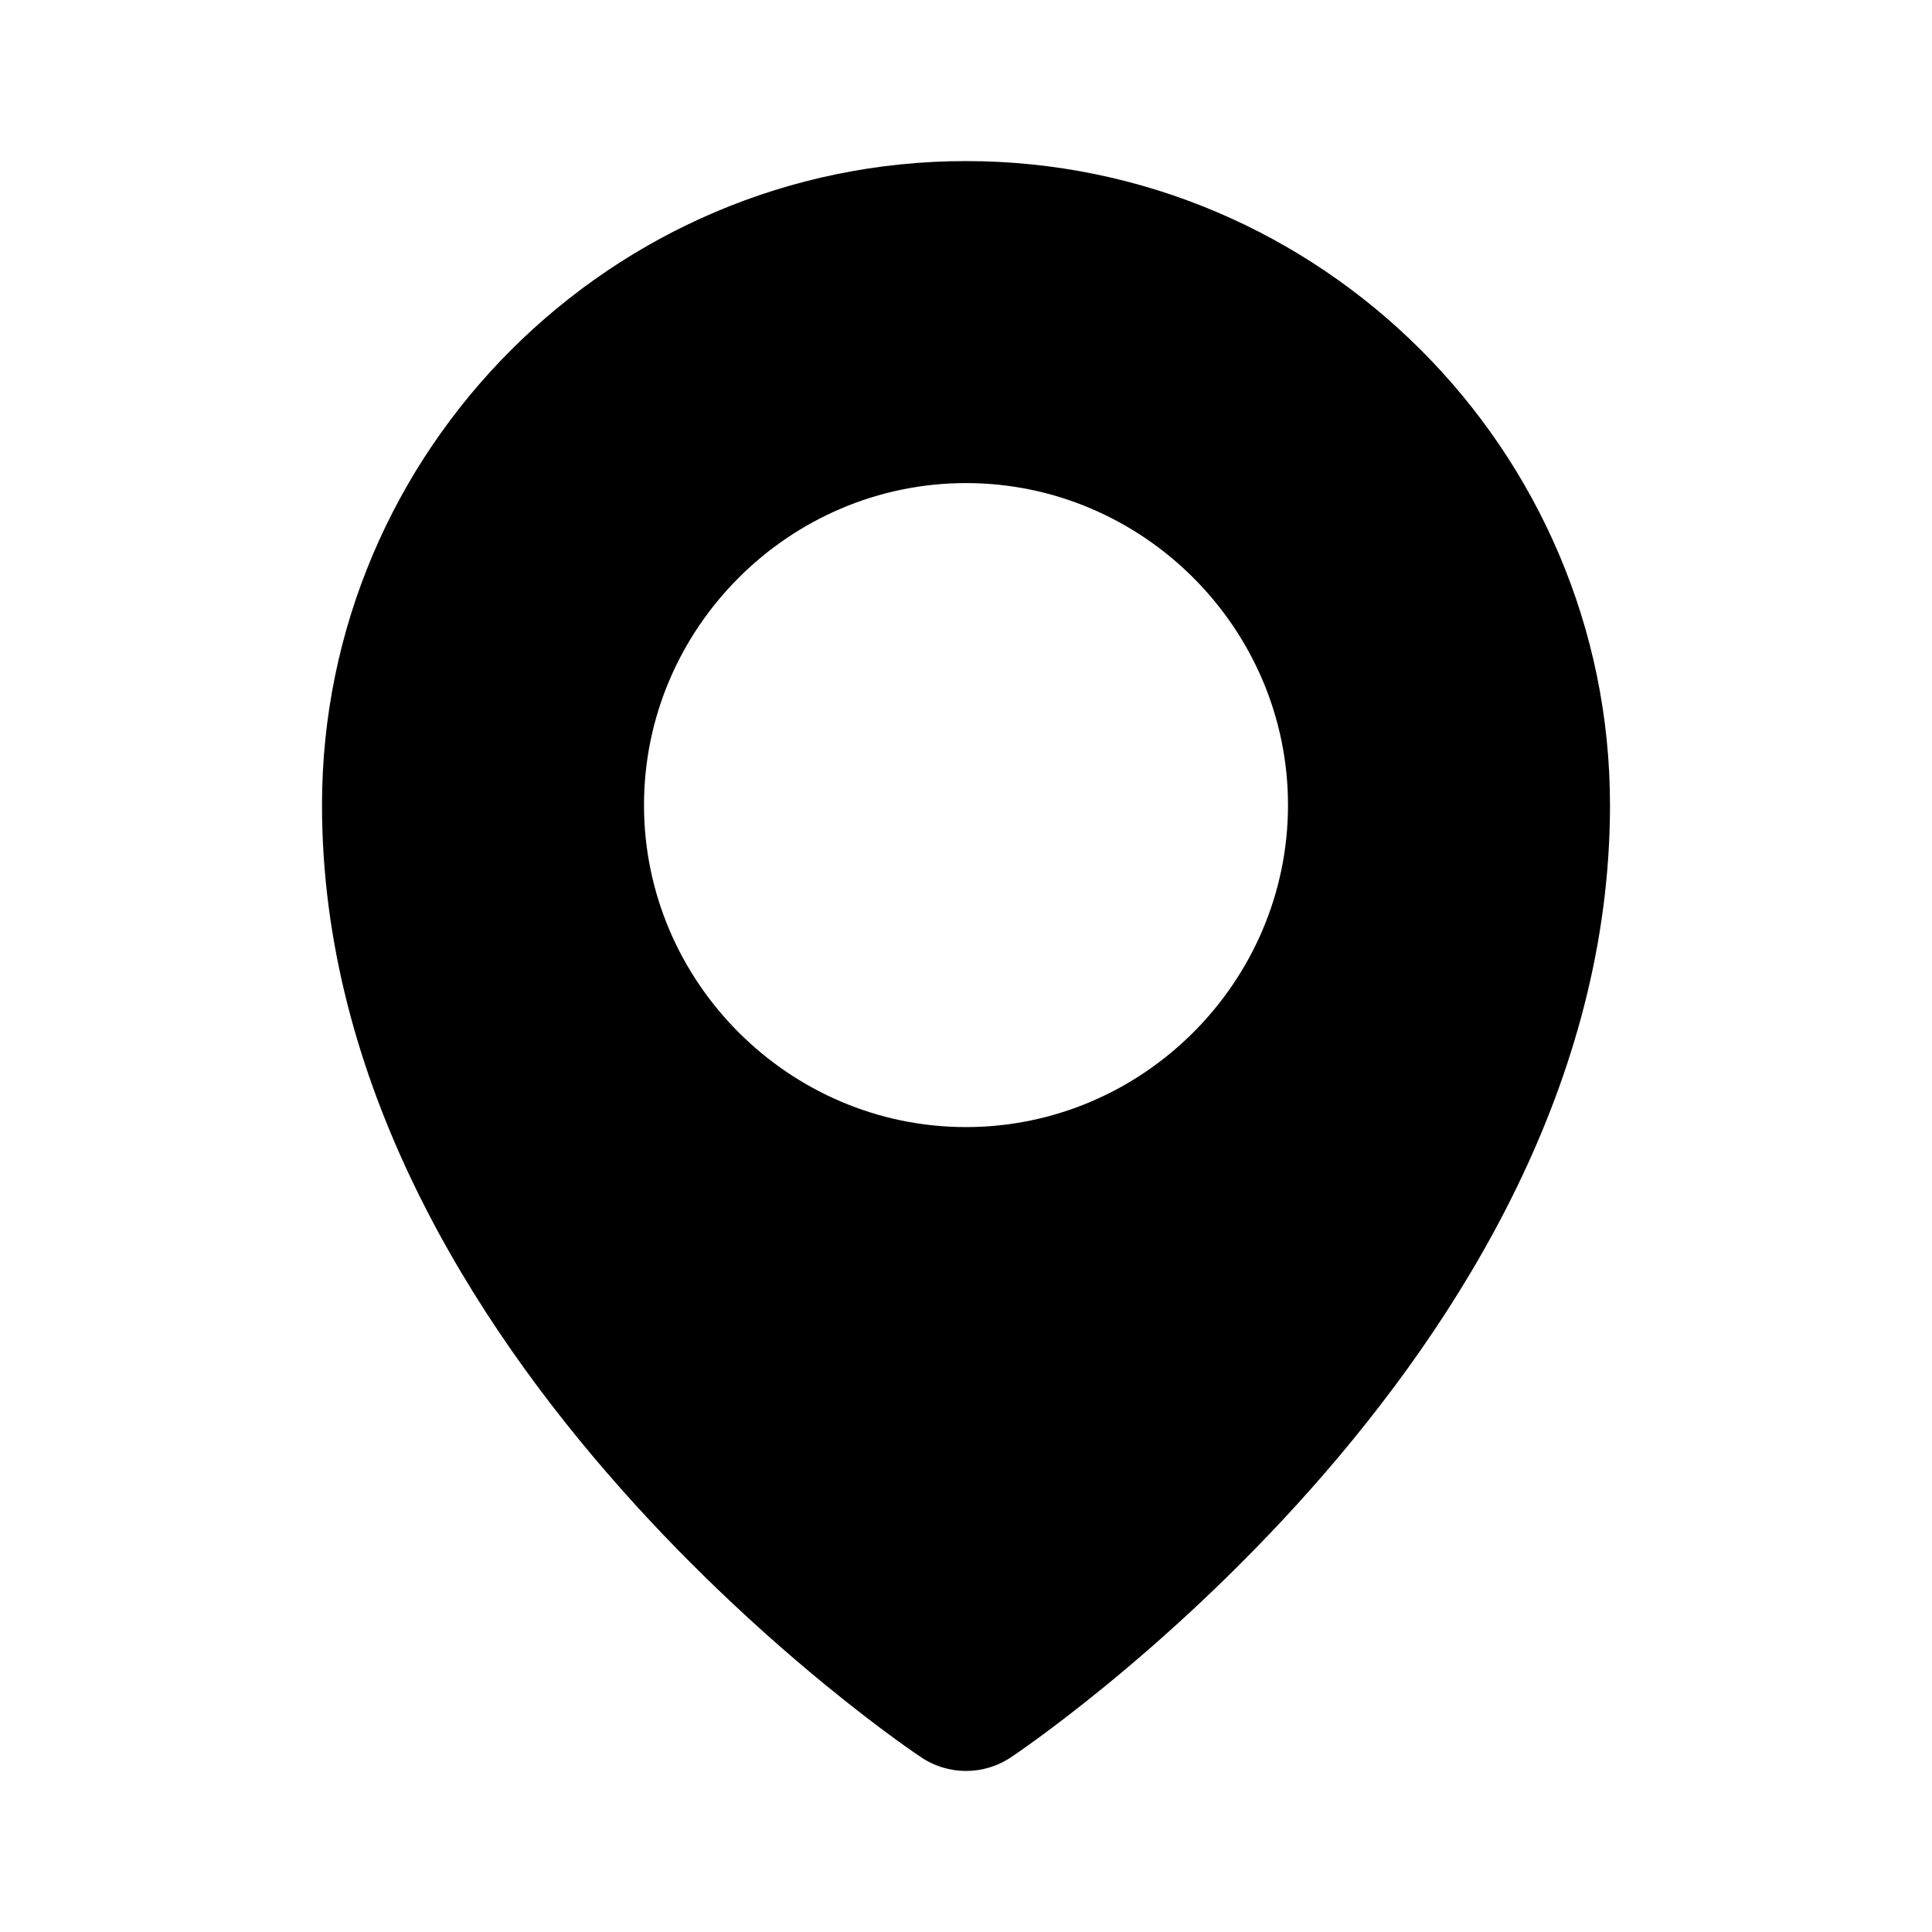 <svg height='100px' width='100px' class="job-icons" xmlns:dc="http://purl.org/dc/elements/1.1/" xmlns:cc="http://creativecommons.org/ns#" xmlns:rdf="http://www.w3.org/1999/02/22-rdf-syntax-ns#" xmlns:svg="http://www.w3.org/2000/svg" xmlns="http://www.w3.org/2000/svg" viewBox="0 0 24 24" version="1.1" x="0px" y="0px"><g transform="translate(0,-290.649)" style="" display="inline"><path style="color:#000000;font-style:normal;font-variant:normal;font-weight:normal;font-stretch:normal;font-size:medium;line-height:normal;font-family:sans-serif;font-variant-ligatures:normal;font-variant-position:normal;font-variant-caps:normal;font-variant-numeric:normal;font-variant-alternates:normal;font-variant-east-asian:normal;font-feature-settings:normal;font-variation-settings:normal;text-indent:0;text-align:start;text-decoration:none;text-decoration-line:none;text-decoration-style:solid;text-decoration-color:#000000;letter-spacing:normal;word-spacing:normal;text-transform:none;writing-mode:lr-tb;direction:ltr;text-orientation:mixed;dominant-baseline:auto;baseline-shift:baseline;text-anchor:start;white-space:normal;shape-padding:0;shape-margin:0;inline-size:0;clip-rule:nonzero;display:inline;overflow:visible;visibility:visible;opacity:1;isolation:auto;mix-blend-mode:normal;color-interpolation:sRGB;color-interpolation-filters:linearRGB;solid-color:#000000;solid-opacity:1;vector-effect:none;fill:#000000;fill-opacity:1;fill-rule:nonzero;stroke:none;stroke-linecap:round;stroke-linejoin:round;stroke-miterlimit:4;stroke-dasharray:none;stroke-dashoffset:0;stroke-opacity:1;color-rendering:auto;image-rendering:auto;shape-rendering:auto;text-rendering:auto;enable-background:accumulate;stop-color:#000000" d="m 52,82 c -4.406,0 -8,3.594 -8,8 0,6.893 7.43,11.82 7.43,11.82 0.343,0.238 0.798,0.238 1.141,0 C 52.57,101.82 60,96.893 60,90 60,85.594 56.406,82 52,82 Z m 0,4 c 2.197,0 4,1.803 4,4 3e-6,2.197 -1.803,4 -4,4 -2.197,0 -4,-1.803 -4,-4 4e-6,-2.197 1.803,-4 4,-4 z" transform="translate(-40,210.65)"></path></g></svg>